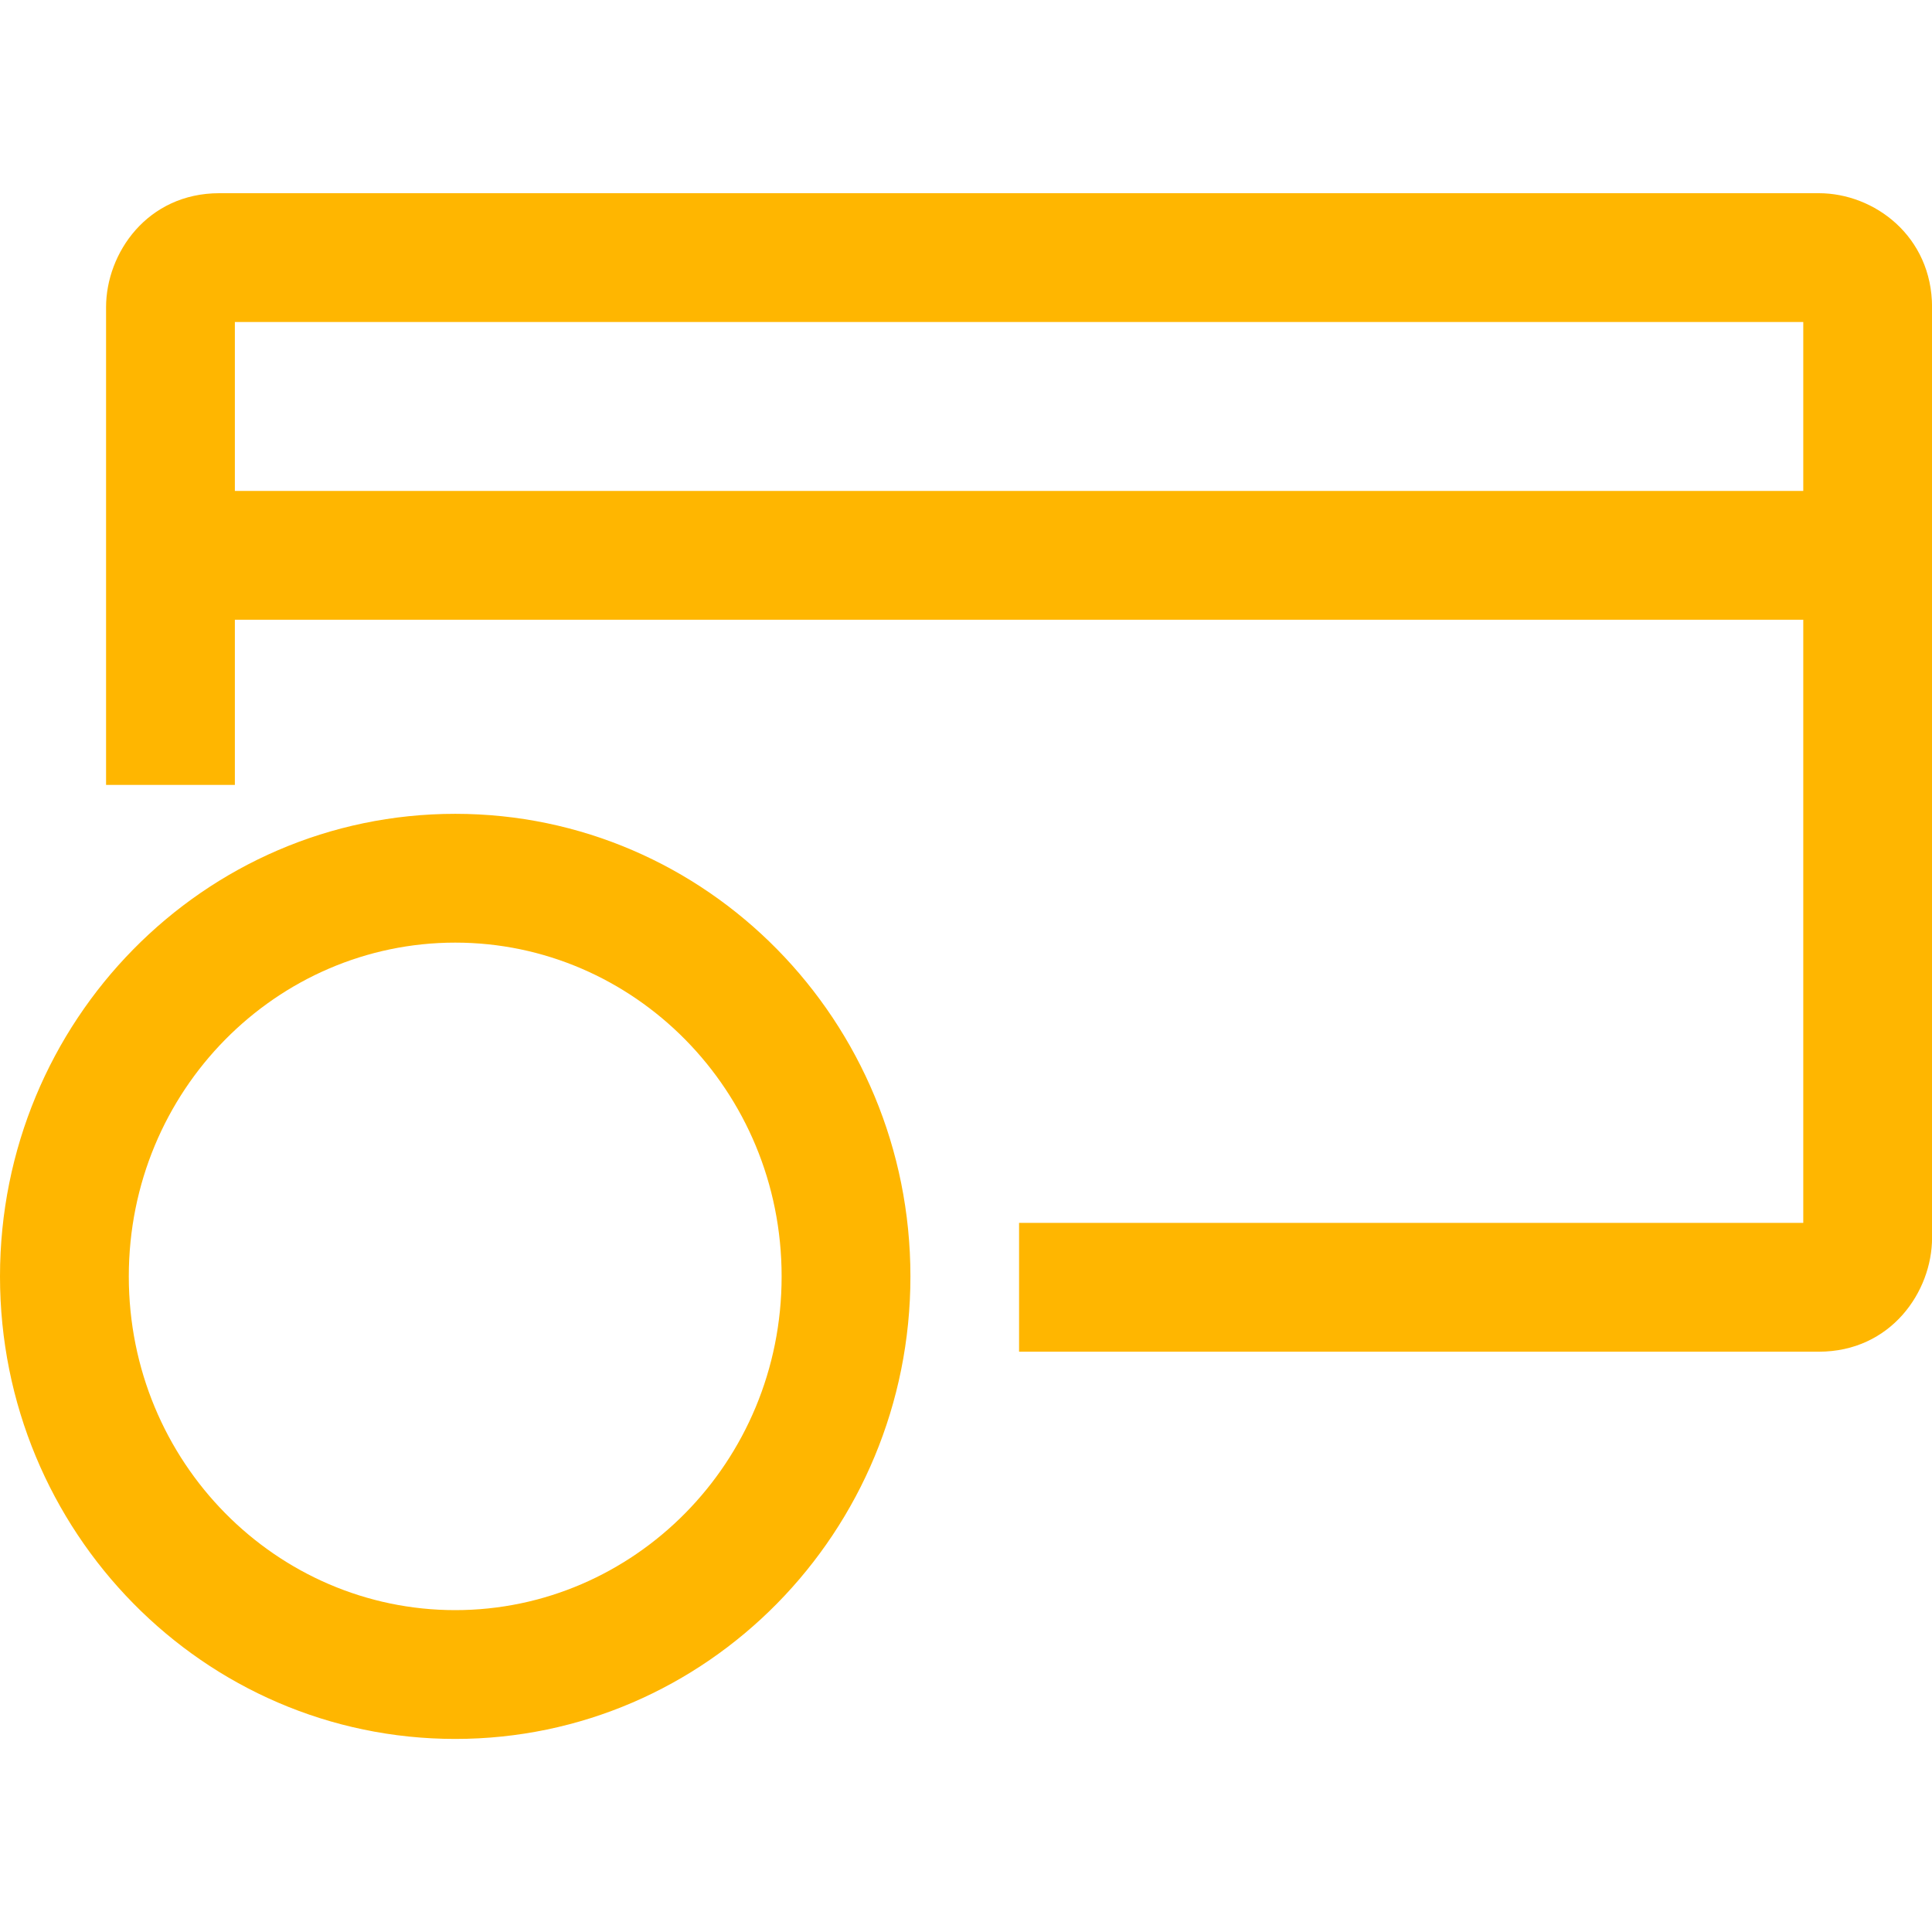<svg width="30" height="30" fill="none" xmlns="http://www.w3.org/2000/svg"><path fill-rule="evenodd" clip-rule="evenodd" d="M3.647 5v2.623h24.354V5H3.647zm0 5.742V9.623h24.354v9.366H15.824v2h12.418c1.12 0 1.759-.932 1.759-1.77V4.77C30 3.67 29.106 3 28.242 3H3.406c-1.12 0-1.759.932-1.759 1.77v7.418h2v-1.445zm8.49 9.078c0 2.892-2.299 5.182-5.068 5.182-2.77 0-5.069-2.29-5.069-5.182 0-2.893 2.3-5.183 5.069-5.183s5.068 2.29 5.068 5.183zm2 0c0 3.966-3.164 7.182-7.068 7.182C3.165 27.002 0 23.786 0 19.82c0-3.967 3.165-7.183 7.069-7.183s7.068 3.216 7.068 7.183z" fill="#FFB600"/></svg>